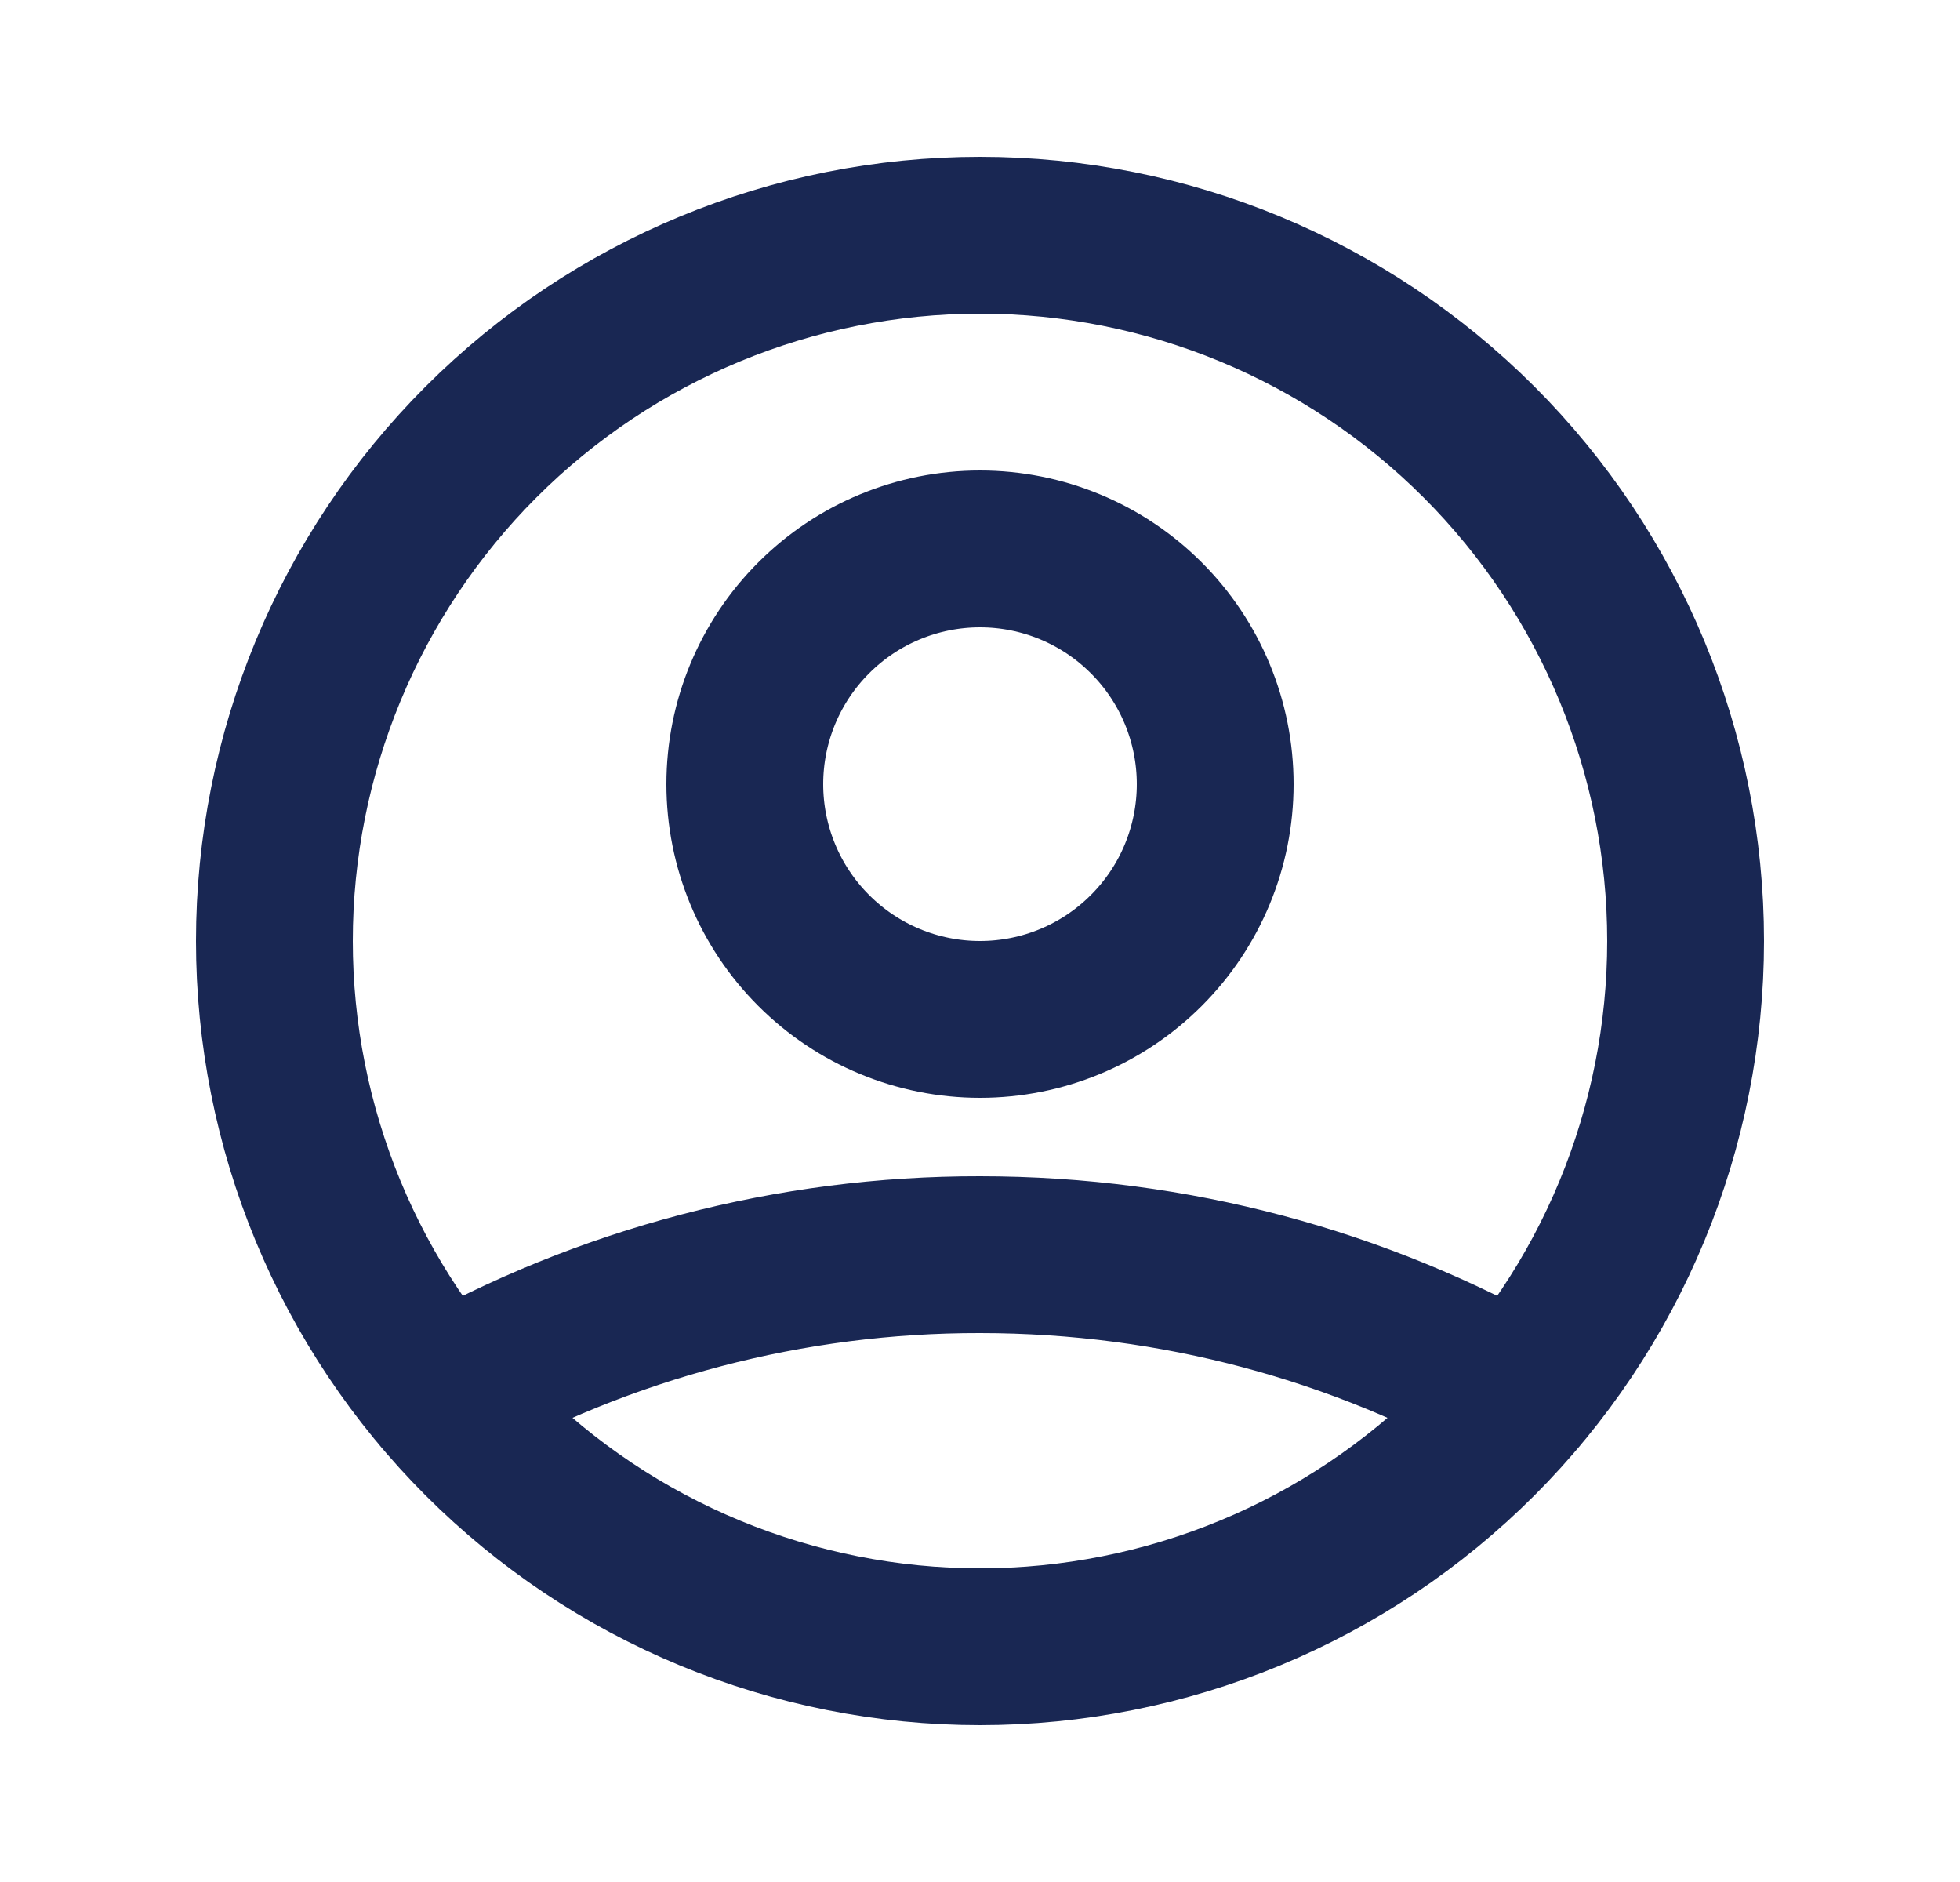 <svg width="25" height="24" viewBox="0 0 25 24" fill="none" xmlns="http://www.w3.org/2000/svg">
<path d="M5.621 17.804C7.719 16.618 10.09 15.996 12.5 16C15 16 17.347 16.655 19.379 17.804M15.5 10C15.5 10.796 15.184 11.559 14.621 12.121C14.059 12.684 13.296 13 12.5 13C11.704 13 10.941 12.684 10.379 12.121C9.816 11.559 9.5 10.796 9.5 10C9.5 9.204 9.816 8.441 10.379 7.879C10.941 7.316 11.704 7 12.5 7C13.296 7 14.059 7.316 14.621 7.879C15.184 8.441 15.5 9.204 15.5 10ZM21.5 12C21.5 13.182 21.267 14.352 20.815 15.444C20.363 16.536 19.7 17.528 18.864 18.364C18.028 19.2 17.036 19.863 15.944 20.315C14.852 20.767 13.682 21 12.5 21C11.318 21 10.148 20.767 9.056 20.315C7.964 19.863 6.972 19.2 6.136 18.364C5.3 17.528 4.637 16.536 4.185 15.444C3.733 14.352 3.5 13.182 3.5 12C3.5 9.613 4.448 7.324 6.136 5.636C7.824 3.948 10.113 3 12.5 3C14.887 3 17.176 3.948 18.864 5.636C20.552 7.324 21.5 9.613 21.5 12Z" stroke="#192753" stroke-width="2" stroke-linecap="round" stroke-linejoin="round"/>
</svg>
